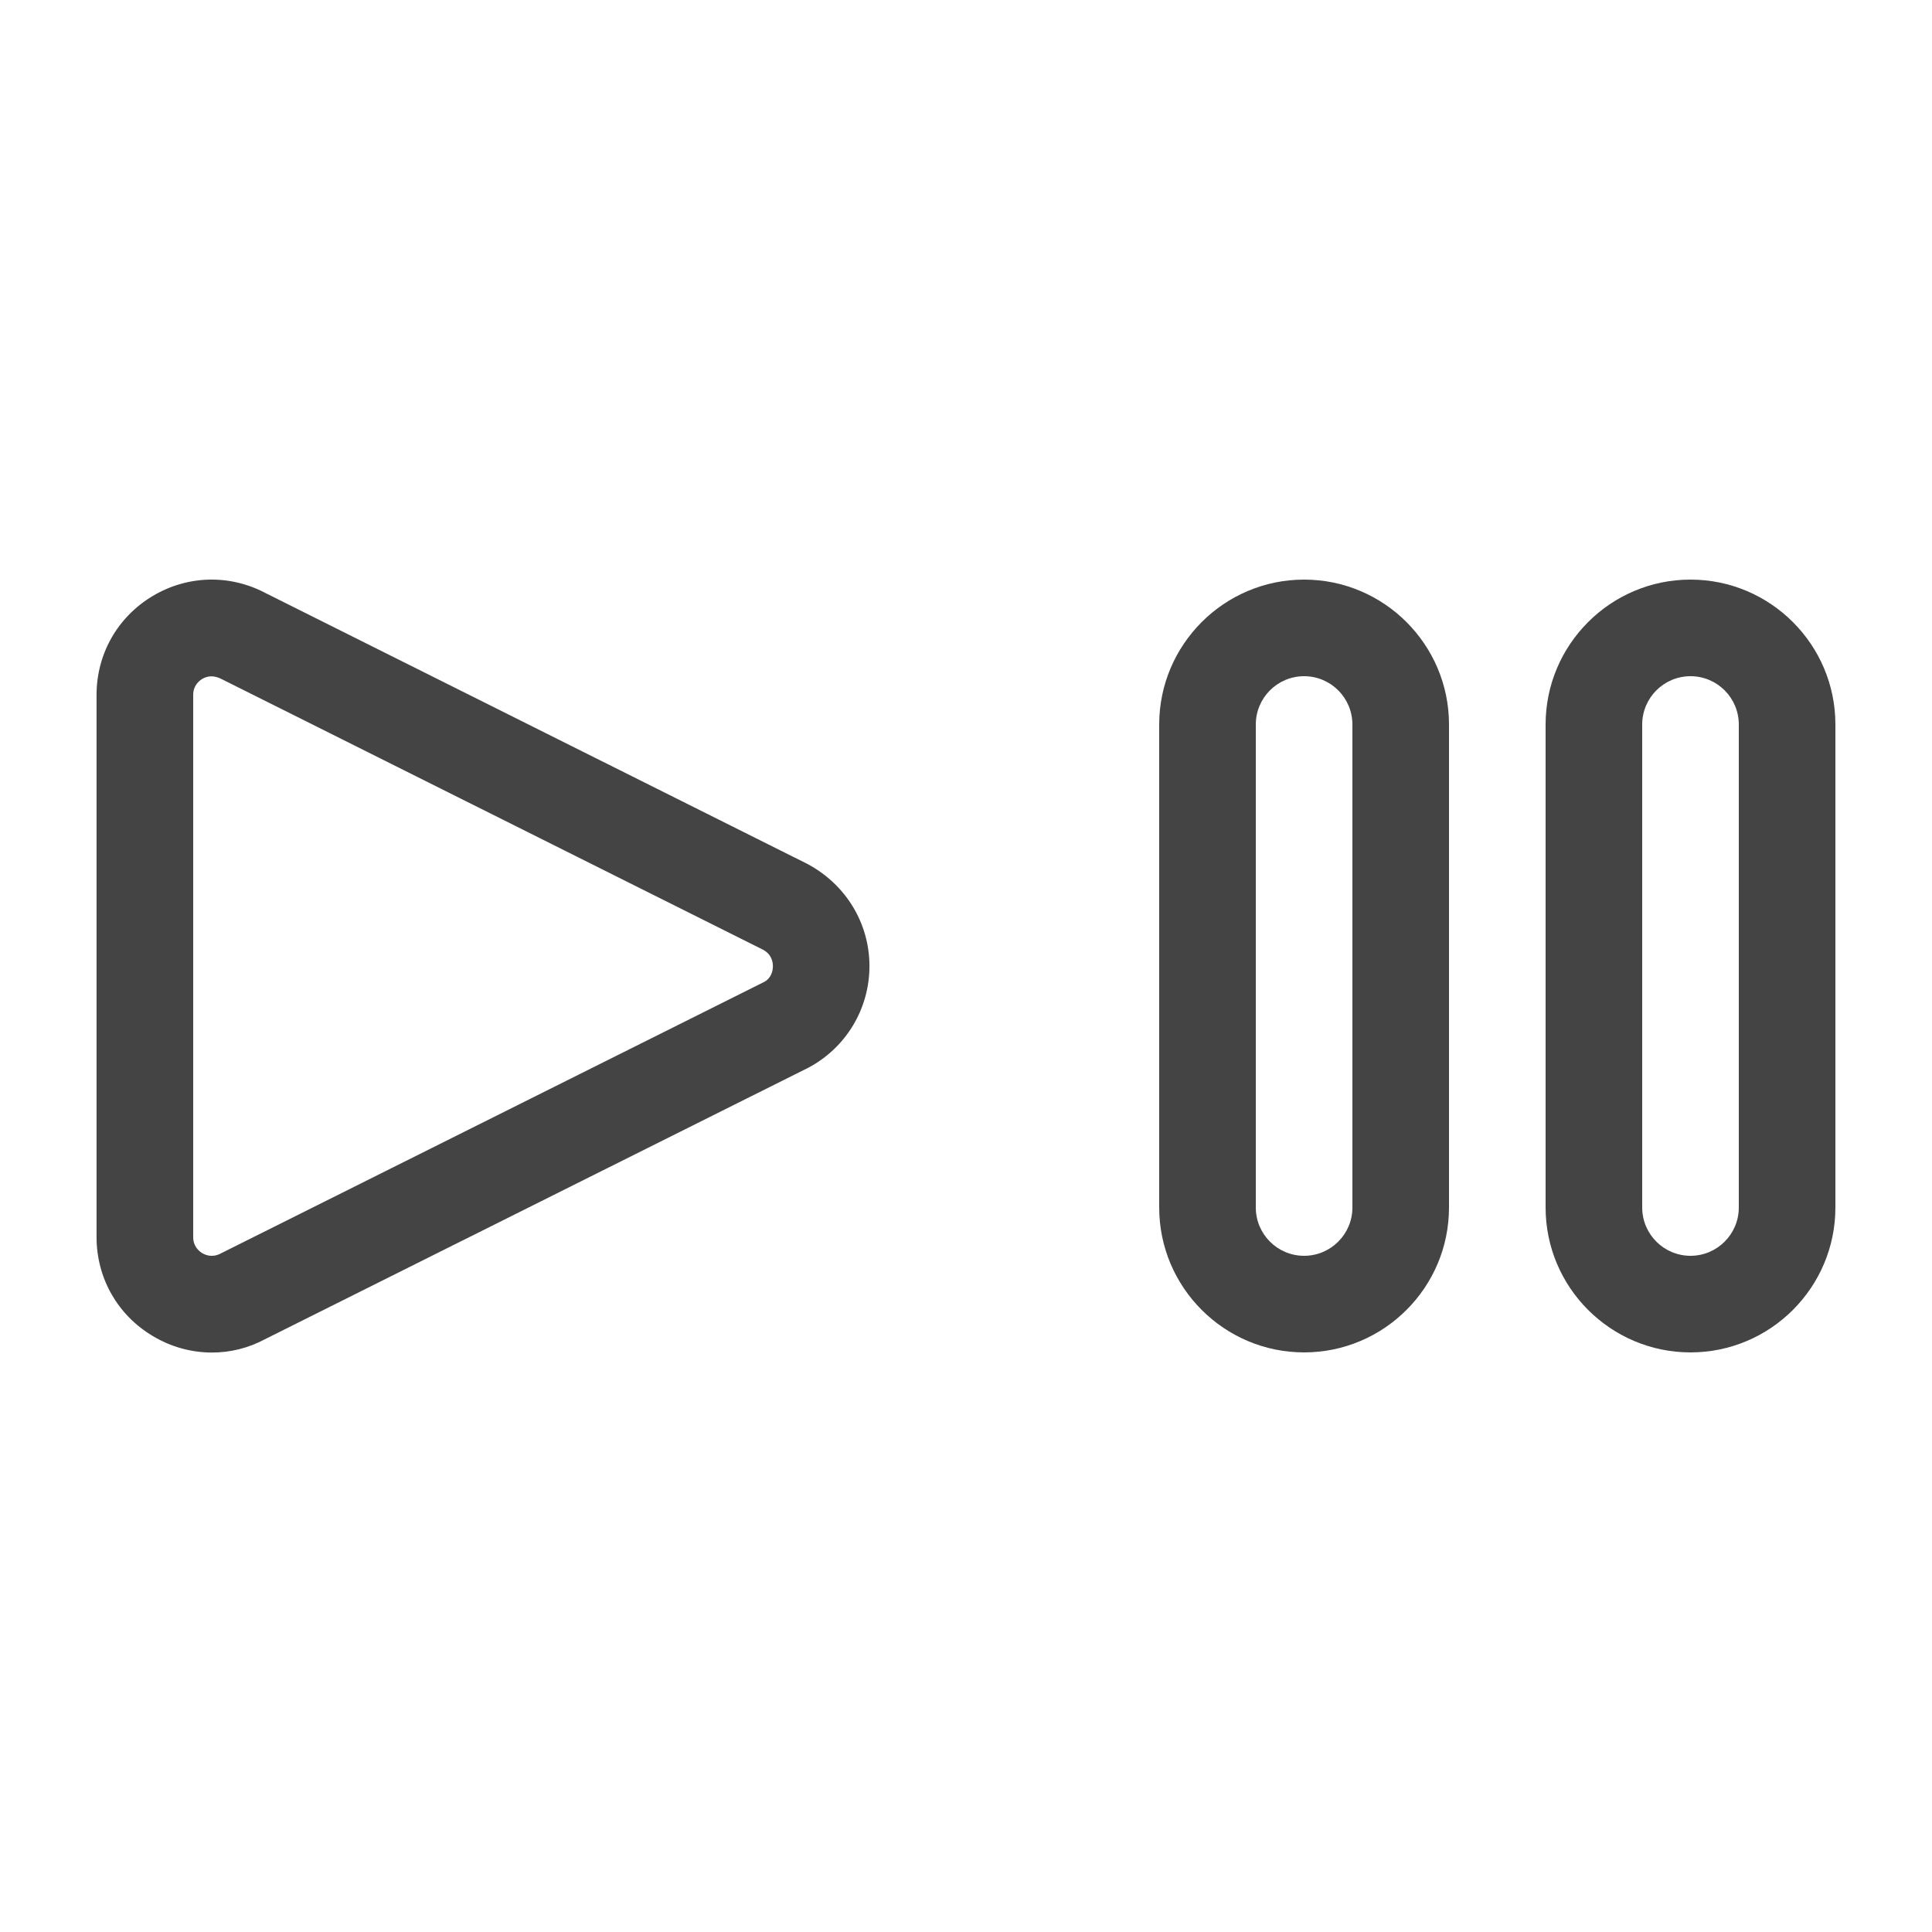 <?xml version="1.0" encoding="utf-8"?>
<!-- Generator: Adobe Illustrator 21.0.2, SVG Export Plug-In . SVG Version: 6.00 Build 0)  -->
<svg version="1.1" id="Layer_1" xmlns="http://www.w3.org/2000/svg" xmlns:xlink="http://www.w3.org/1999/xlink" x="0px" y="0px"
	 viewBox="0 0 40 40" style="enable-background:new 0 0 40 40;" xml:space="preserve">
<style type="text/css">
	.st0{fill:#FFFFFF;}
	.st1{opacity:0.08;fill:#444444;}
	.st2{opacity:0.16;fill:#444444;}
	.st3{fill:#07C1E4;}
	.st4{fill:#05A1BF;}
	.st5{opacity:0.5;fill:#FF4444;}
	.st6{fill:#444444;}
	.st7{fill:#0000F9;}
	.st8{opacity:0.5;fill:#FFF800;}
	.st9{fill:#E3E3E3;}
	.st10{fill:#D4D4D4;}
	.st11{fill:#F0F0F0;}
	.st12{fill:#30D557;}
	.st13{fill:#FF513D;}
	.st14{fill:#FFB400;}
	.st15{fill:#FF0000;}
</style>
<g>
	<path class="st6" d="M4.389,28.003c-0.423,0-0.849-0.114-1.231-0.345C2.432,27.224,1.999,26.459,1.999,25.613V14.387
		c0-0.846,0.433-1.61,1.158-2.045c0.726-0.435,1.605-0.456,2.349-0.059l11.209,5.603
		c0.802,0.428,1.286,1.233,1.286,2.116s-0.484,1.688-1.263,2.103l-11.256,5.624
		C5.142,27.911,4.767,28.003,4.389,28.003z M4.378,14.003c-0.086,0-0.151,0.029-0.192,0.054
		c-0.069,0.042-0.186,0.141-0.186,0.33v11.227c0,0.19,0.117,0.288,0.186,0.33
		c0.07,0.042,0.211,0.098,0.379,0.01l11.256-5.624c0.154-0.082,0.181-0.241,0.181-0.327s-0.026-0.245-0.204-0.34
		l-11.209-5.603C4.509,14.018,4.439,14.003,4.378,14.003z"/>
</g>
<path class="st6" d="M35,28c-1.654,0-3-1.346-3-3V15c0-1.654,1.346-3,3-3s3,1.346,3,3v10C38,26.654,36.654,28,35,28z M35,14
	c-0.552,0-1,0.448-1,1v10c0,0.552,0.448,1,1,1s1-0.448,1-1V15C36,14.448,35.552,14,35,14z"/>
<path class="st6" d="M27,28c-1.654,0-3-1.346-3-3V15c0-1.654,1.346-3,3-3s3,1.346,3,3v10C30,26.654,28.654,28,27,28z M27,14
	c-0.552,0-1,0.448-1,1v10c0,0.552,0.448,1,1,1s1-0.448,1-1V15C28,14.448,27.552,14,27,14z"/>
</svg>
